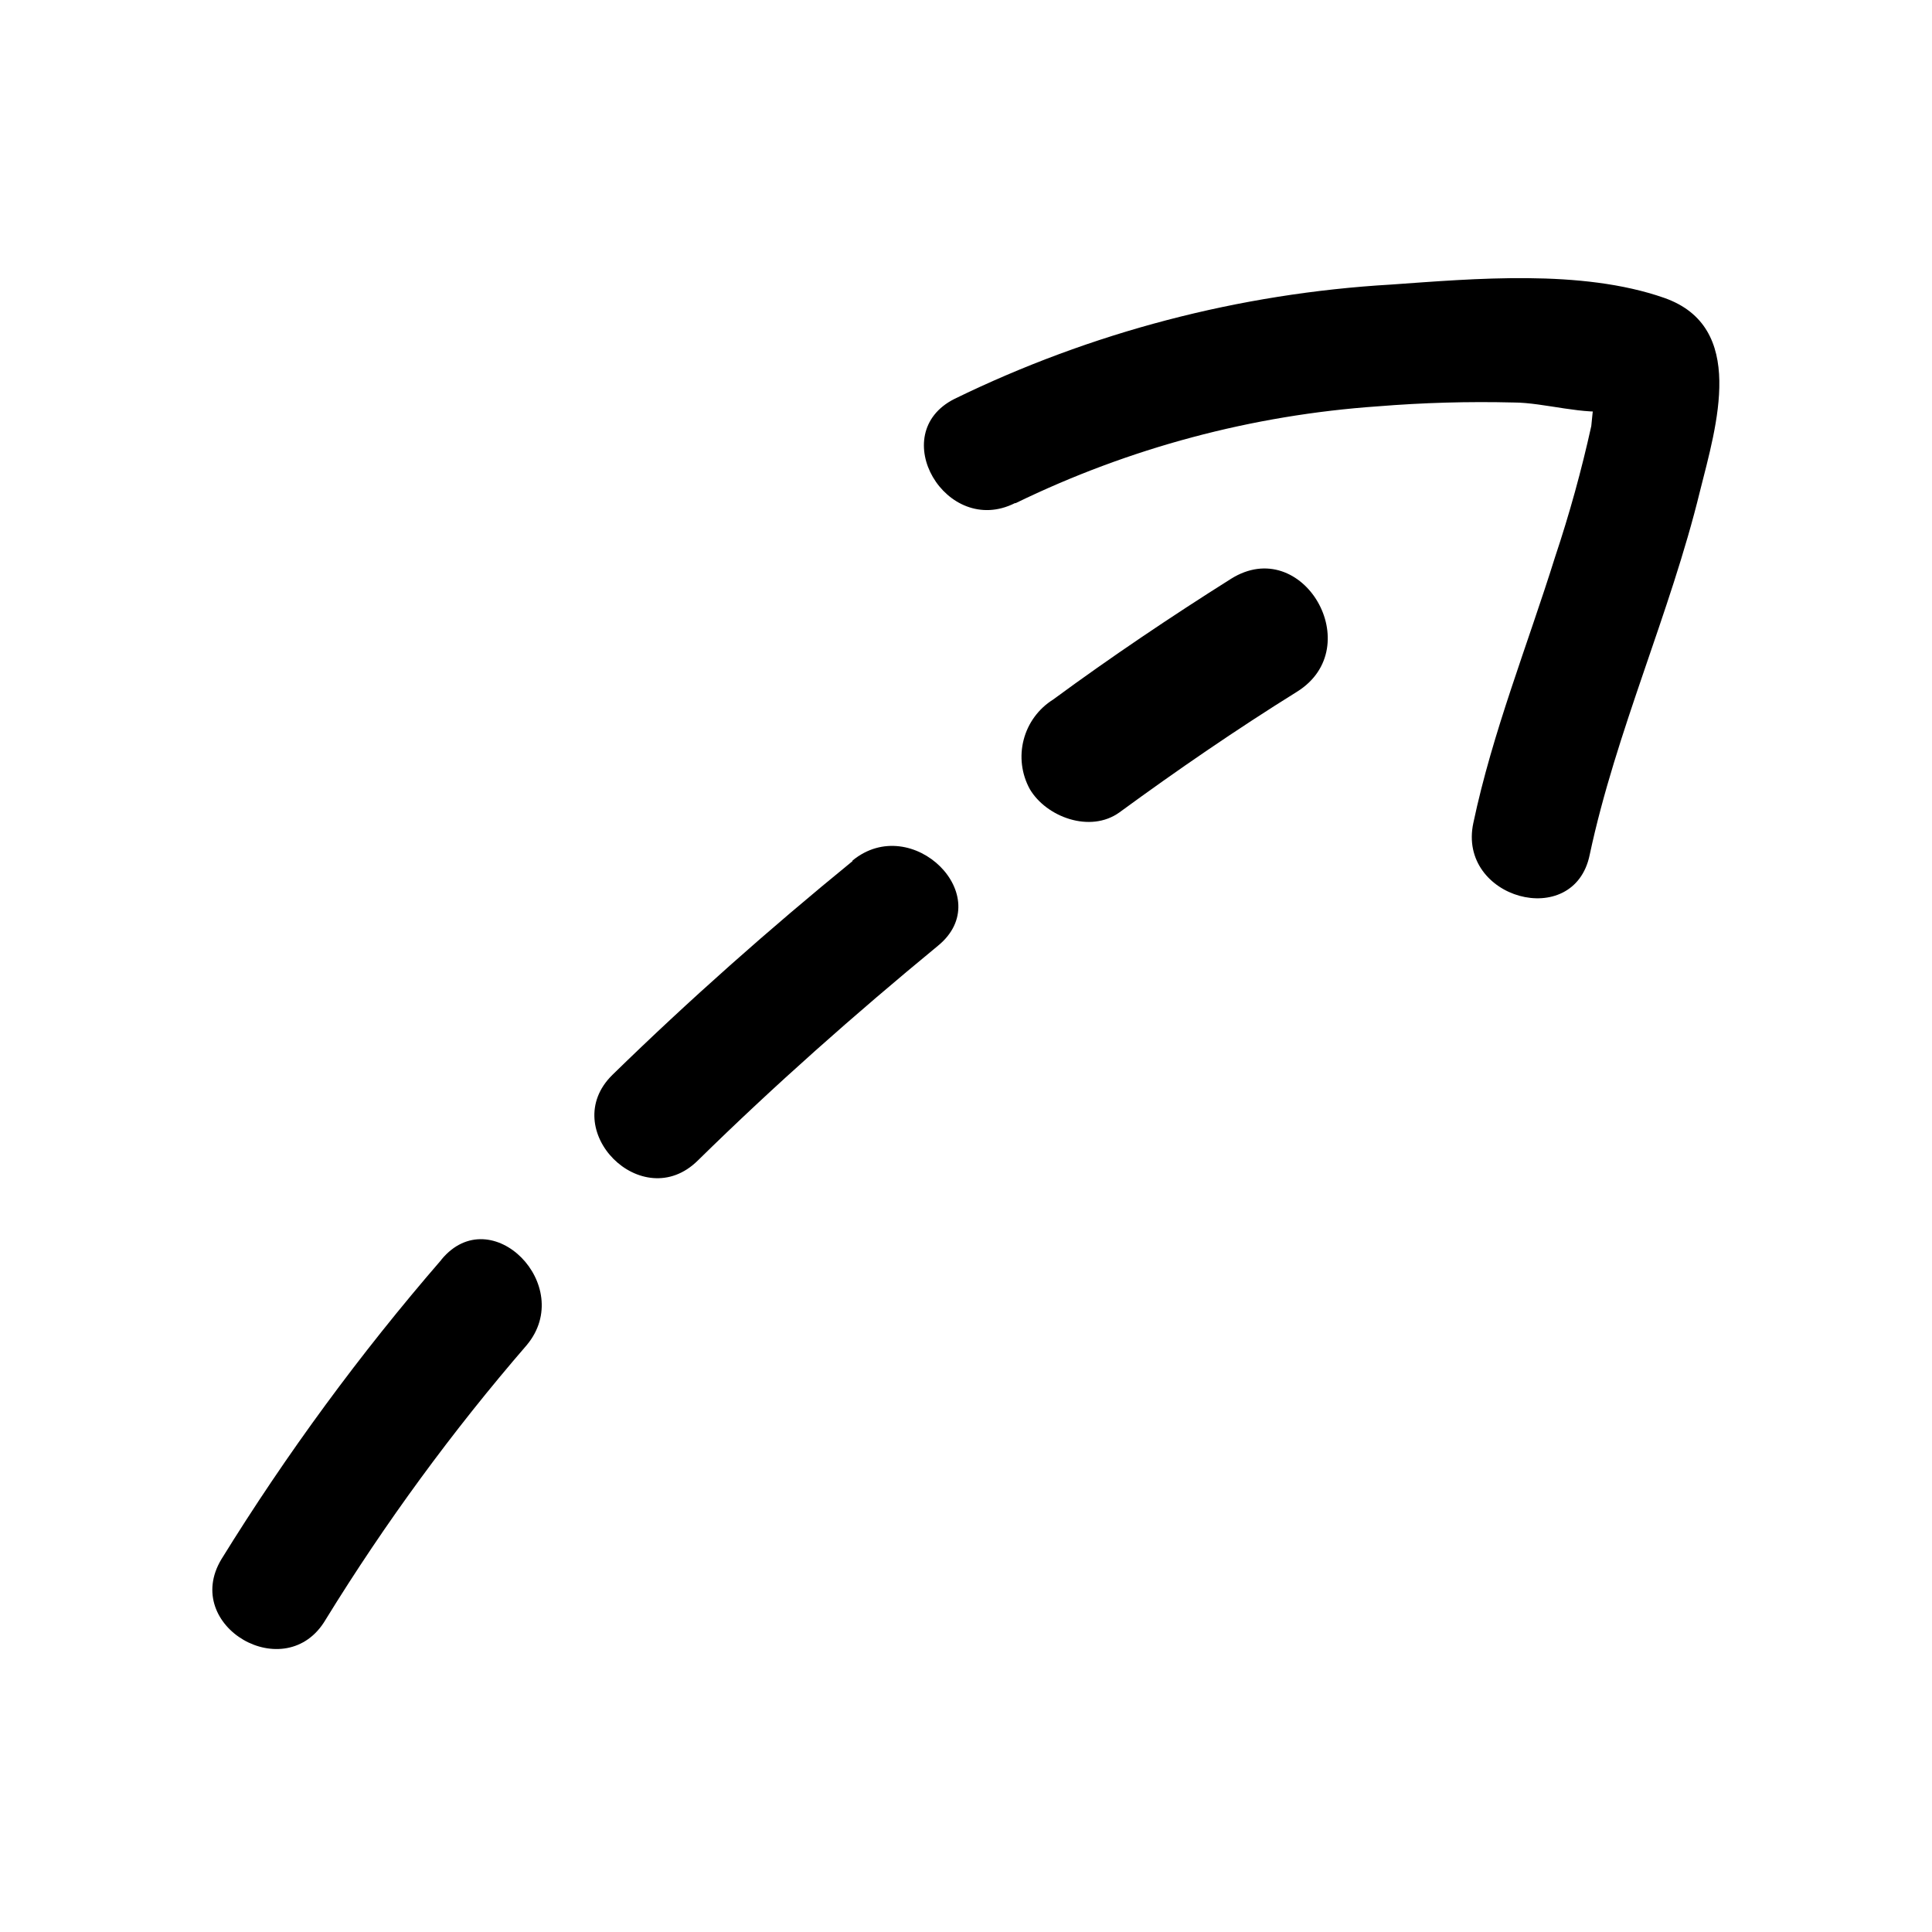 <svg width="96" height="96" viewBox="0 0 96 96" fill="none" xmlns="http://www.w3.org/2000/svg">
<path d="M21.93 62.6C17.895 67.26 14.24 72.236 11 77.48C9 80.81 14.21 83.83 16.18 80.48C19.141 75.669 22.485 71.104 26.18 66.83C28.63 63.88 24.41 59.61 21.94 62.58L21.93 62.6Z" fill="currentColor"/>
<path d="M42.36 42.79C38.23 46.16 34.24 49.69 30.43 53.41C27.67 56.12 31.91 60.41 34.68 57.66C38.48 53.93 42.47 50.4 46.6 47C49.6 44.56 45.32 40.33 42.36 42.76V42.79Z" fill="currentColor"/>
<path d="M61.17 28.76C58.17 30.65 55.17 32.67 52.33 34.76C51.605 35.214 51.081 35.927 50.866 36.755C50.65 37.582 50.759 38.46 51.17 39.21C51.99 40.6 54.17 41.41 55.62 40.37C58.49 38.27 61.43 36.25 64.45 34.37C67.99 32.16 64.73 26.53 61.17 28.76Z" fill="currentColor"/>
<path d="M50.47 25C56.106 22.257 62.217 20.624 68.47 20.19C70.712 20.008 72.962 19.944 75.21 20C76.72 20 78.78 20.66 80.21 20.39L80.7 20.49C81.87 20.85 81.44 20.25 79.43 18.69C79.261 19.509 79.141 20.337 79.07 21.17C78.585 23.37 77.984 25.543 77.27 27.68C75.9 32.06 74.16 36.39 73.21 40.89C72.4 44.65 78.21 46.26 78.99 42.48C80.3 36.33 82.99 30.48 84.47 24.41C85.29 21.14 86.81 16.24 82.69 14.8C78.57 13.36 73.23 13.85 69.12 14.14C61.585 14.579 54.213 16.509 47.43 19.82C43.98 21.55 47.01 26.72 50.43 25H50.47Z" fill="currentColor"/>
</svg>
